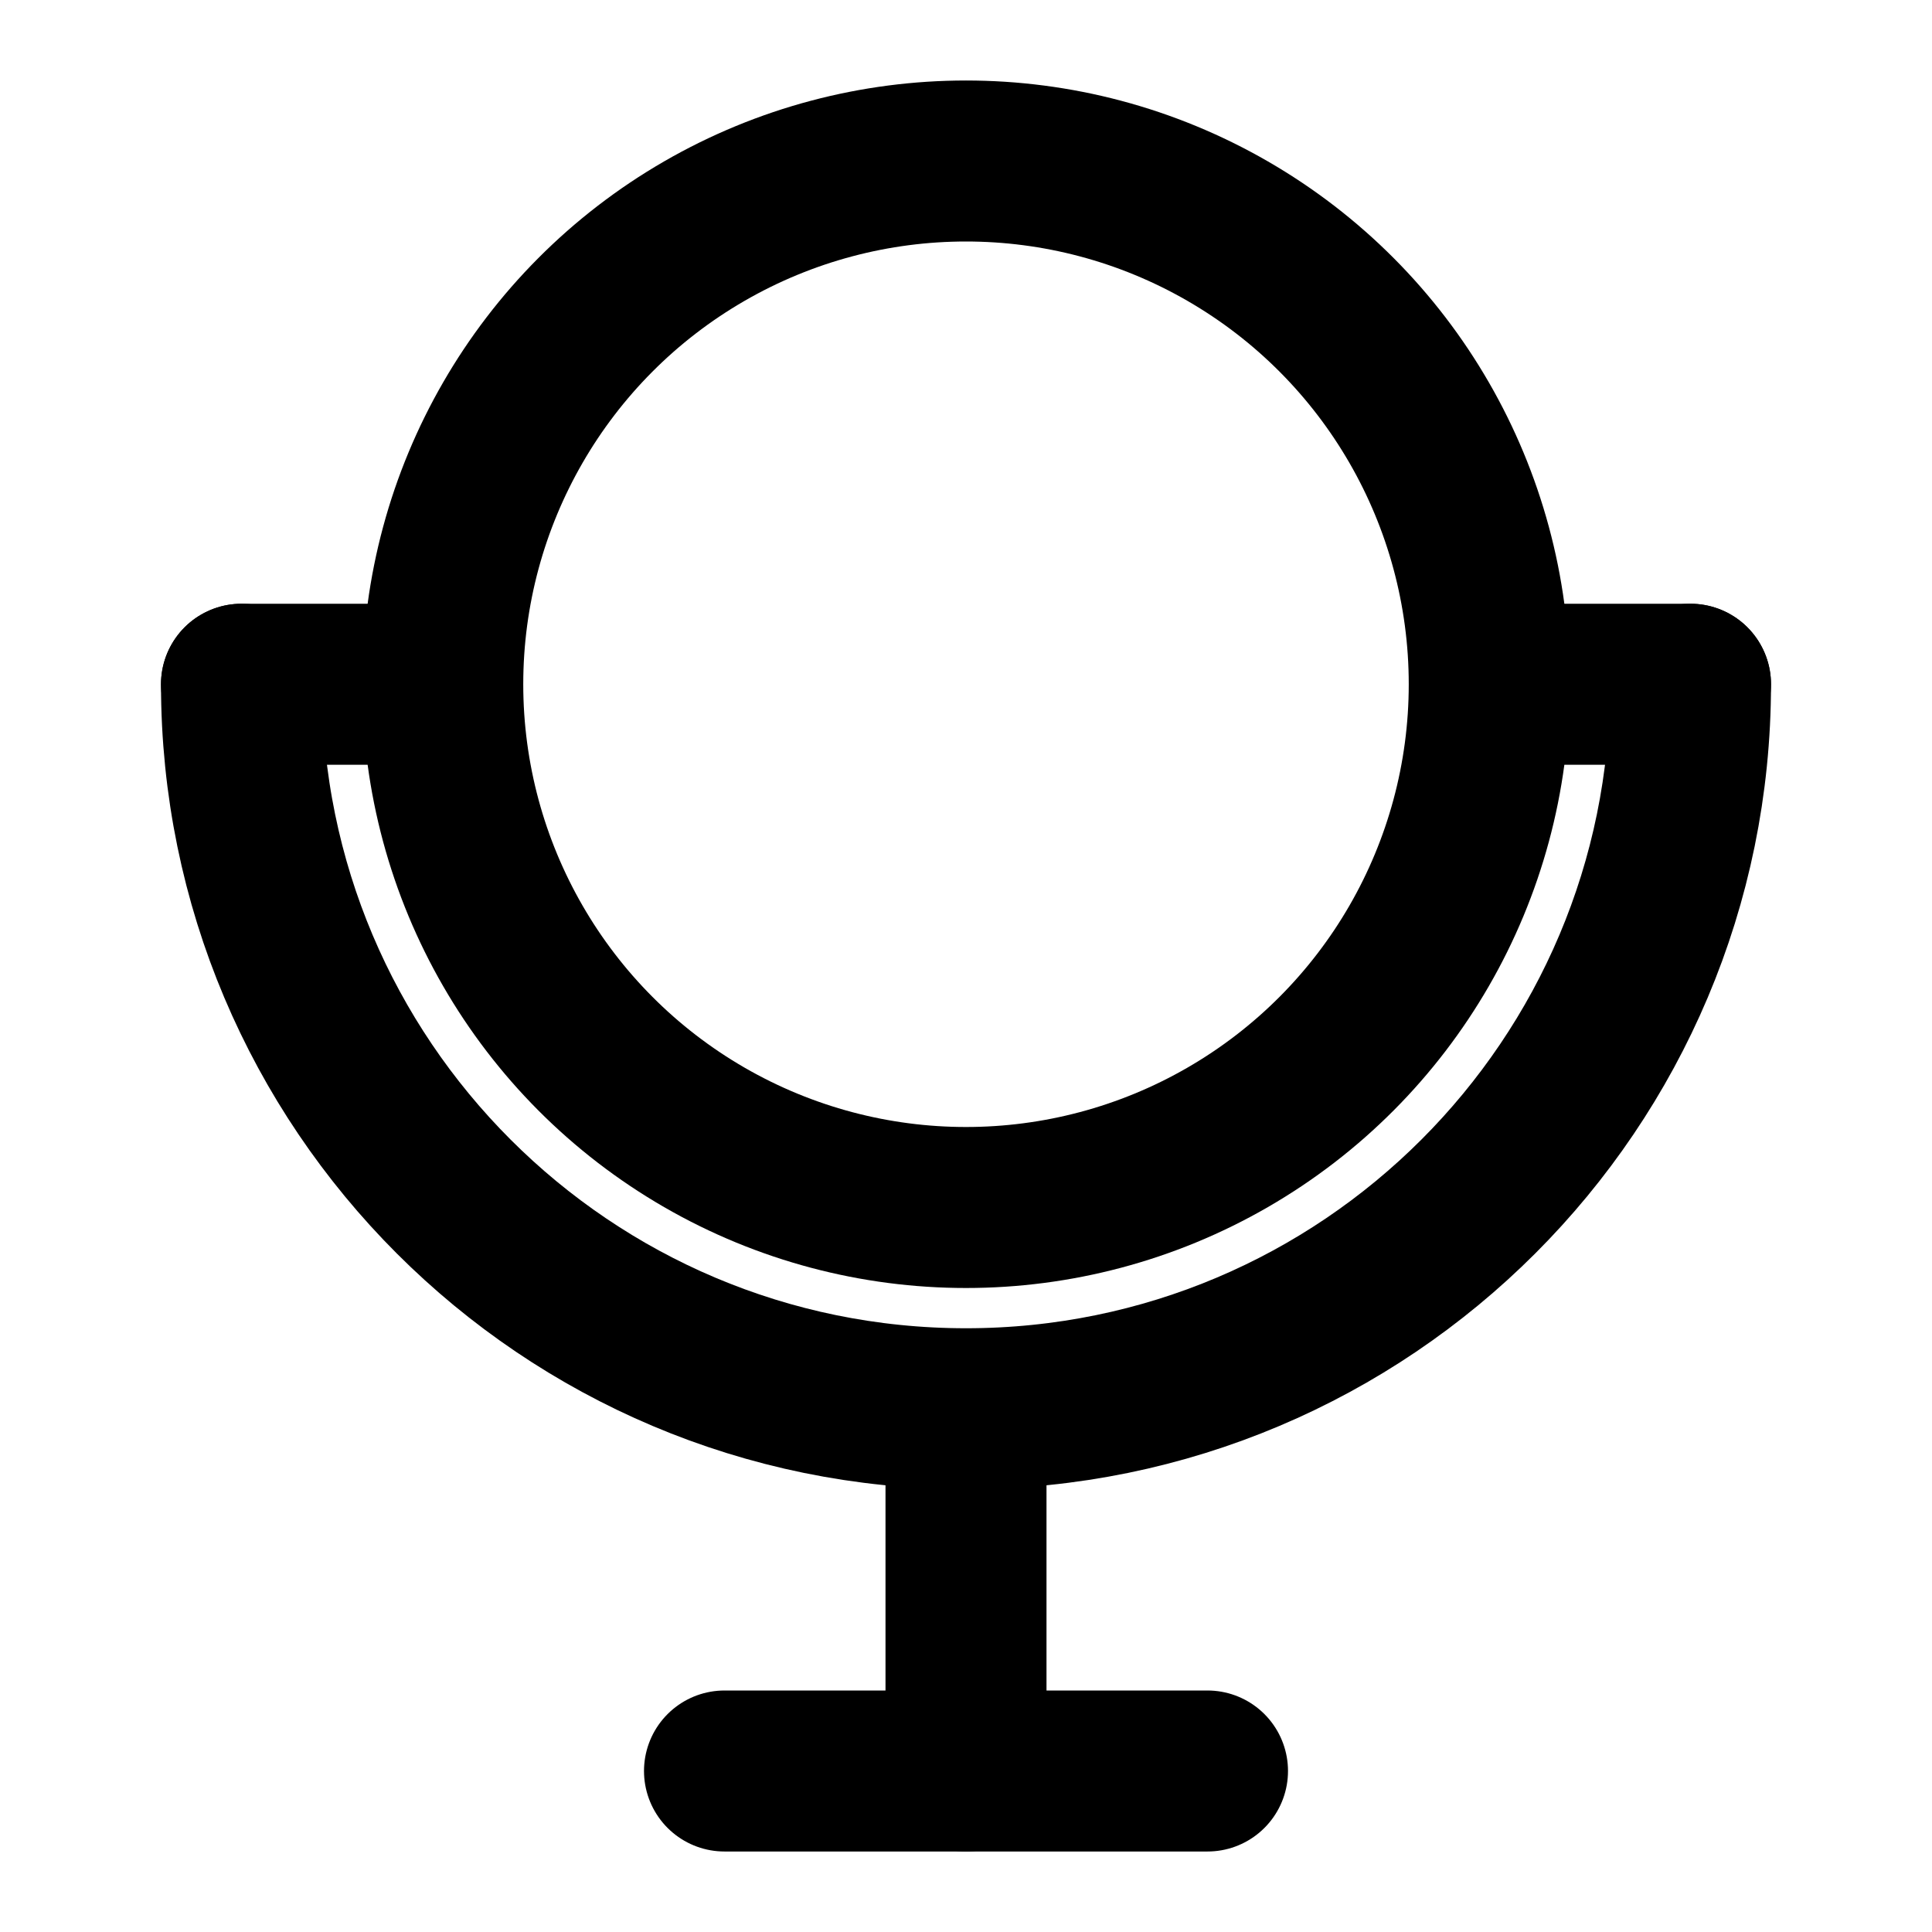 <?xml version="1.0" encoding="UTF-8"?><svg width="1em" height="1em" viewBox="0 0 48 48" fill="none" xmlns="http://www.w3.org/2000/svg"><circle cx="24" cy="17" r="13" fill="none" stroke="currentColor" stroke-width="4" stroke-linecap="round" stroke-linejoin="round"/><path d="M42 17C42 26.941 33.941 35 24 35C14.059 35 6 26.941 6 17" stroke="currentColor" stroke-width="4" stroke-linecap="round" stroke-linejoin="round"/><path d="M42 17H38" stroke="currentColor" stroke-width="4" stroke-linecap="round" stroke-linejoin="round"/><path d="M10 17H6" stroke="currentColor" stroke-width="4" stroke-linecap="round" stroke-linejoin="round"/><path d="M30 44H18" stroke="currentColor" stroke-width="4" stroke-linecap="round" stroke-linejoin="round"/><path d="M24 44V36" stroke="currentColor" stroke-width="4" stroke-linecap="round" stroke-linejoin="round"/></svg>
